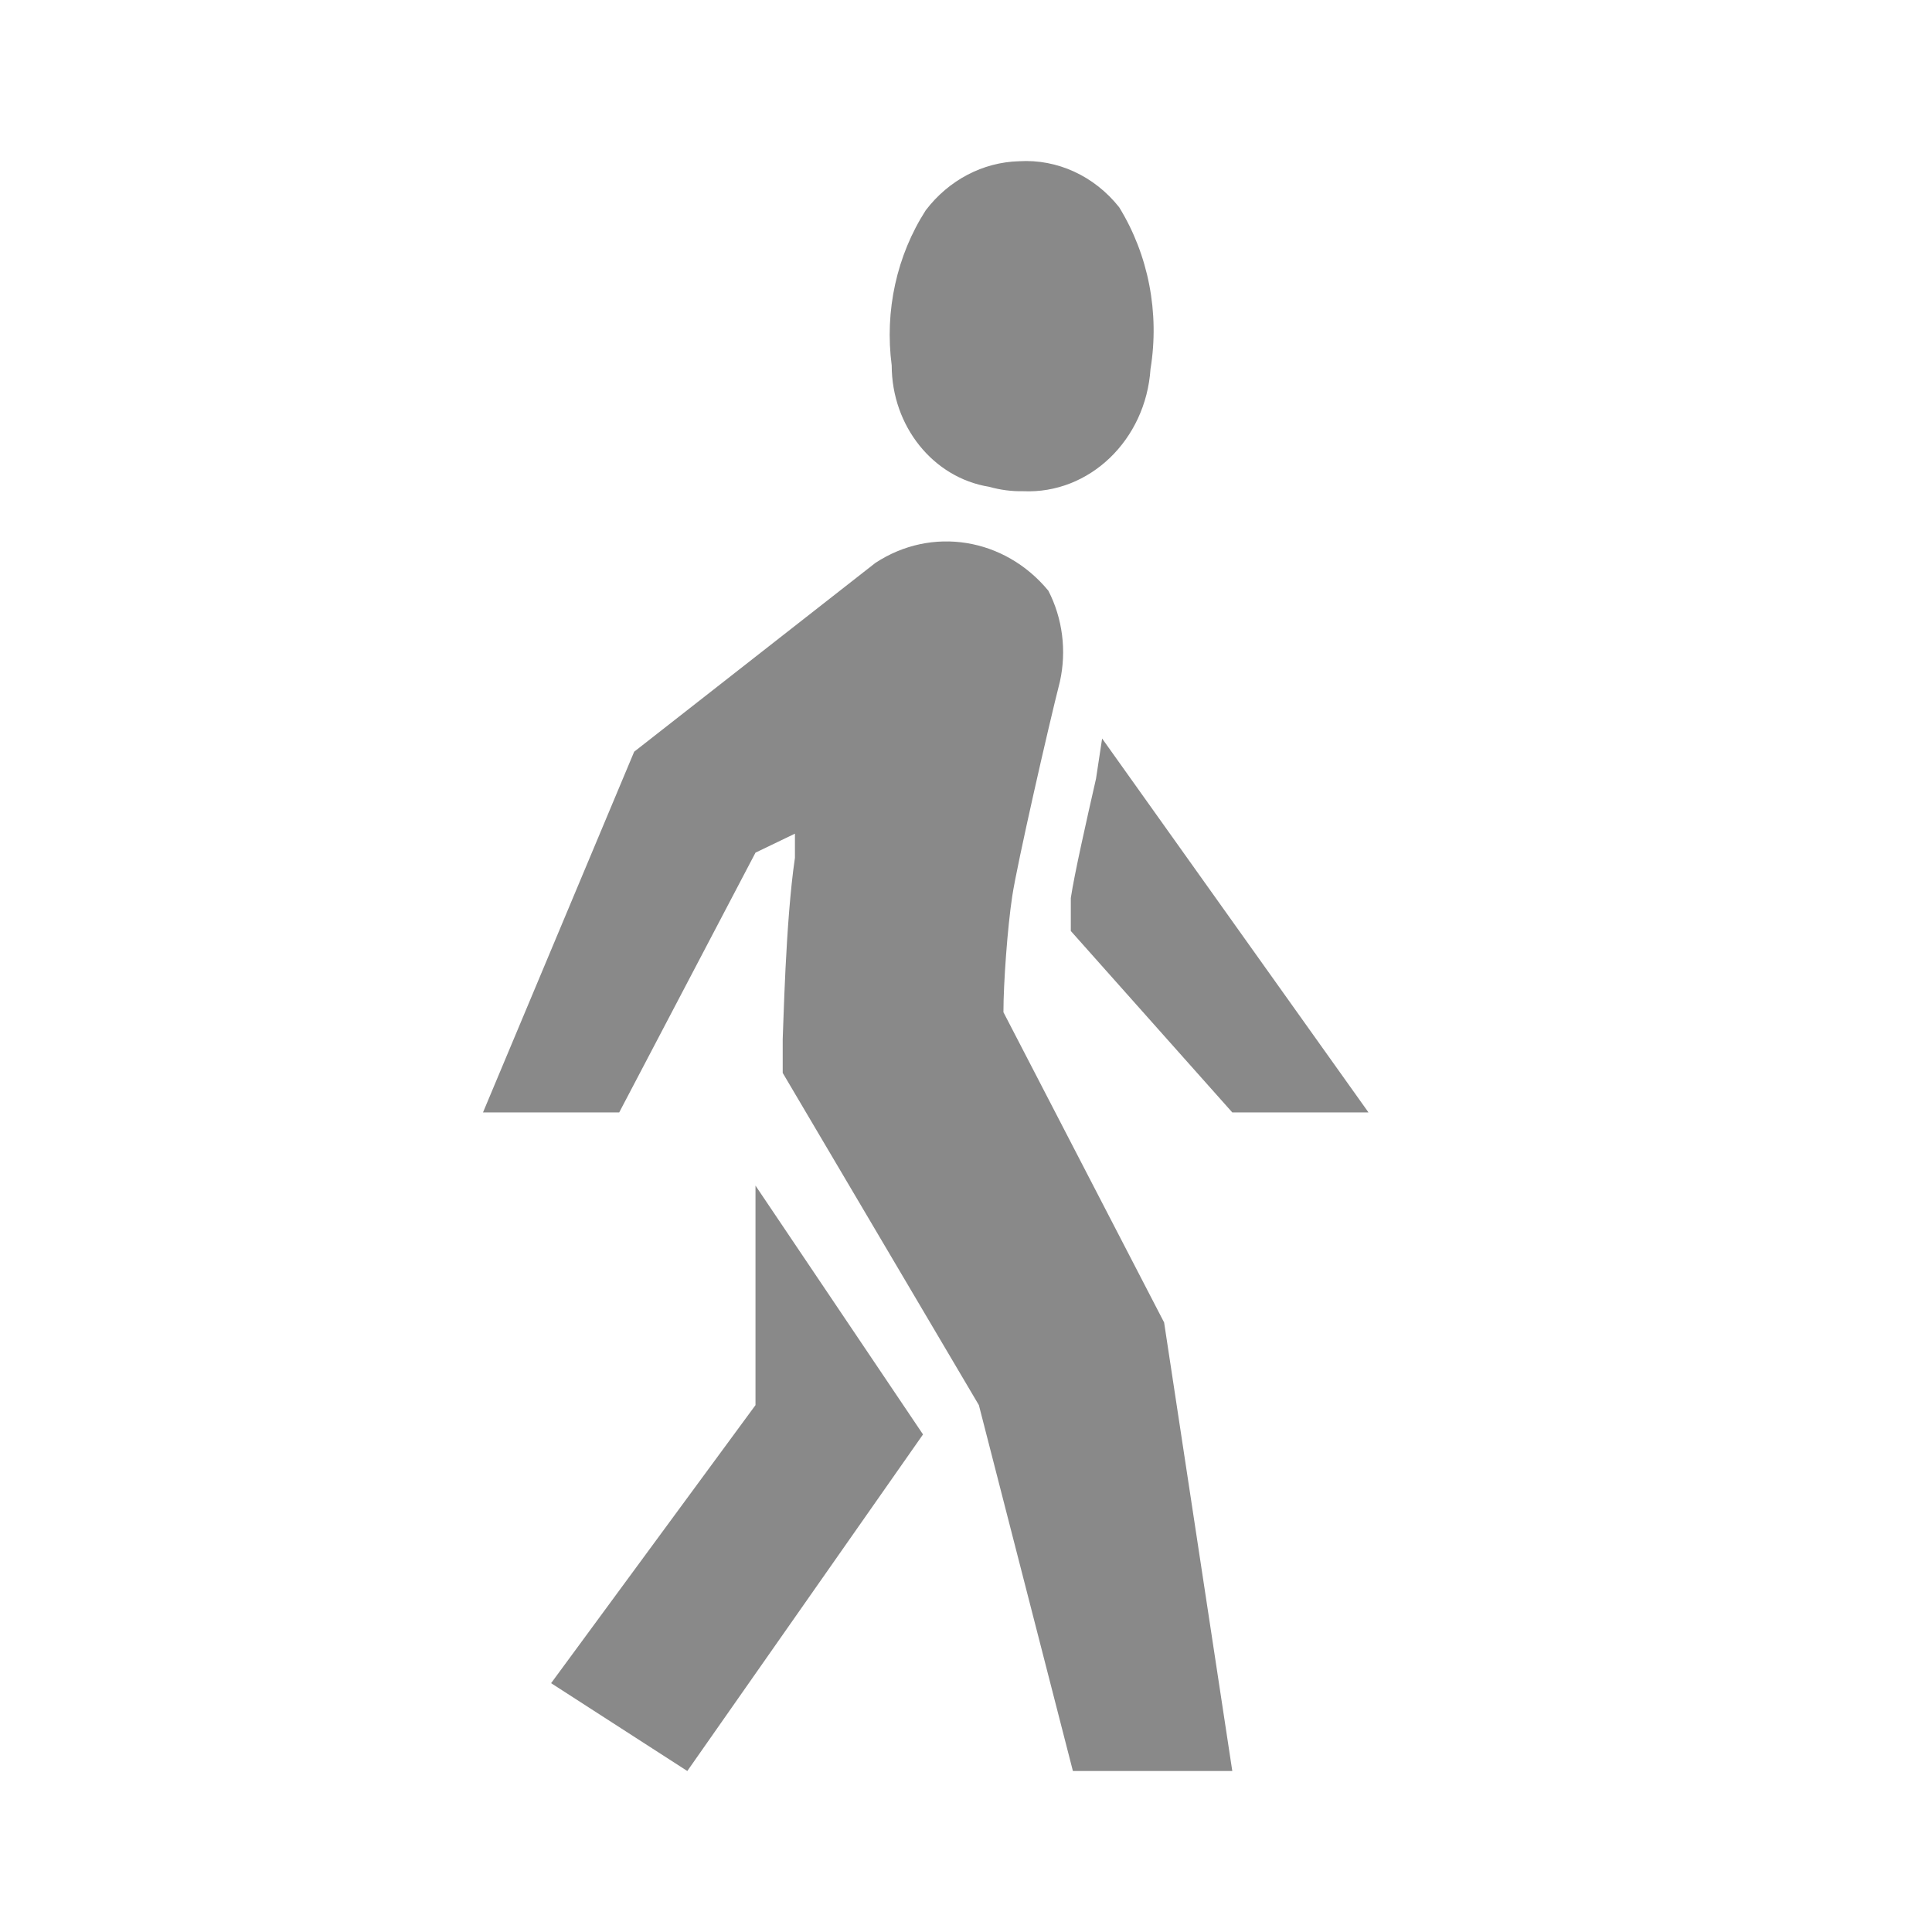 <svg width="24" height="24" viewBox="0 0 24 24" fill="none" xmlns="http://www.w3.org/2000/svg">
<path fill-rule="evenodd" clip-rule="evenodd" d="M13.691 9.174L13.615 9.674C13.497 10.192 13.345 10.865 13.302 11.156C13.302 11.229 13.302 11.319 13.302 11.429V11.565L15.308 13.819H17L13.691 9.174ZM9.385 17.455L6.846 20.909L8.538 22L11.466 17.819L9.385 14.728V17.455ZM14.461 16.428L12.465 12.574C12.465 12.219 12.515 11.52 12.575 11.129C12.634 10.738 13.023 9.029 13.167 8.465C13.251 8.083 13.2 7.682 13.023 7.338C12.479 6.679 11.573 6.533 10.874 6.993L7.878 9.338L6 13.819H7.692L9.385 10.592L9.875 10.356V10.411C9.875 10.511 9.875 10.601 9.875 10.656C9.757 11.456 9.732 12.765 9.723 12.91V13.328L12.16 17.455L13.328 22H15.308L14.461 16.428ZM12.287 6.047C12.425 6.086 12.567 6.105 12.71 6.102C13.533 6.139 14.233 5.466 14.292 4.584C14.406 3.886 14.267 3.167 13.903 2.575C13.595 2.186 13.134 1.974 12.659 2.003C12.209 2.015 11.786 2.237 11.5 2.612C11.139 3.174 10.988 3.862 11.077 4.539C11.078 5.294 11.592 5.935 12.287 6.047Z" fill="#898989"/>
</svg>
